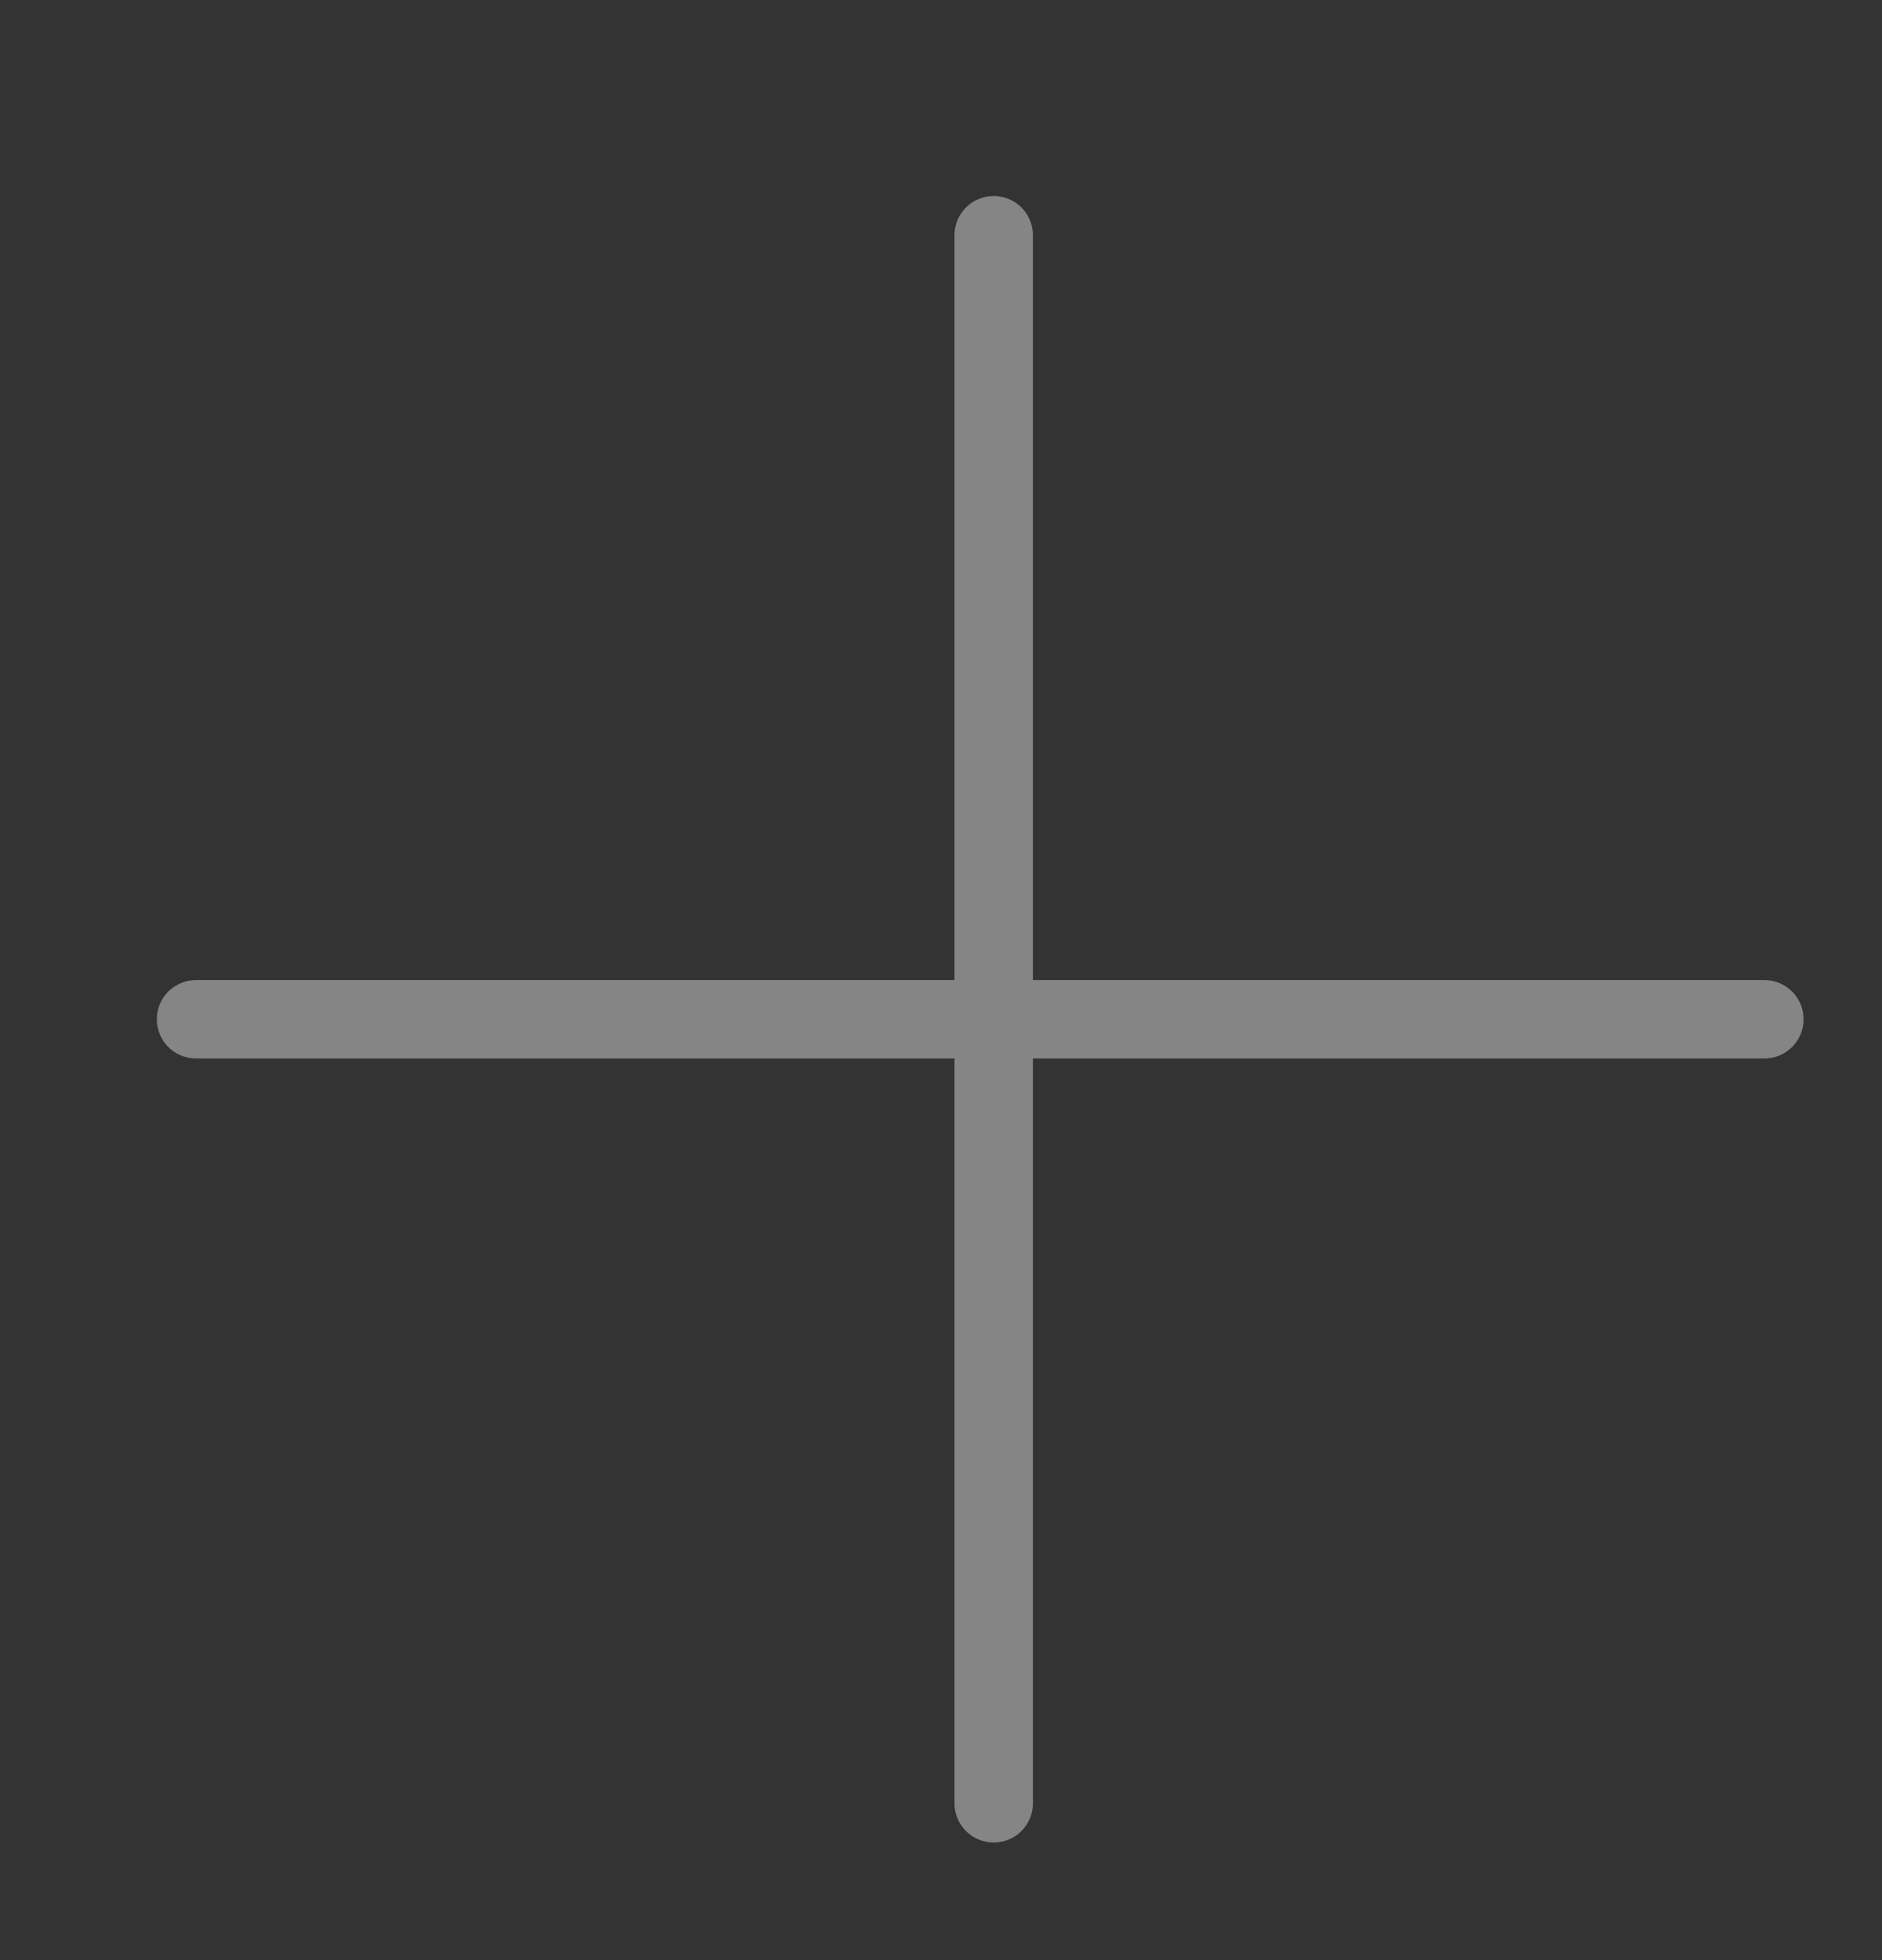 <svg width="24" height="25" viewBox="0 0 24 25" fill="none" xmlns="http://www.w3.org/2000/svg">
<rect x="0" y="0" width="24" height="25" fill="#333333" stroke="none"/>
<path opacity="0.4" d="M12.672 3V13M12.672 23V13M12.672 13H2.5H22.5" stroke="white" stroke-linecap="round" stroke-linejoin="round"/>
</svg>

